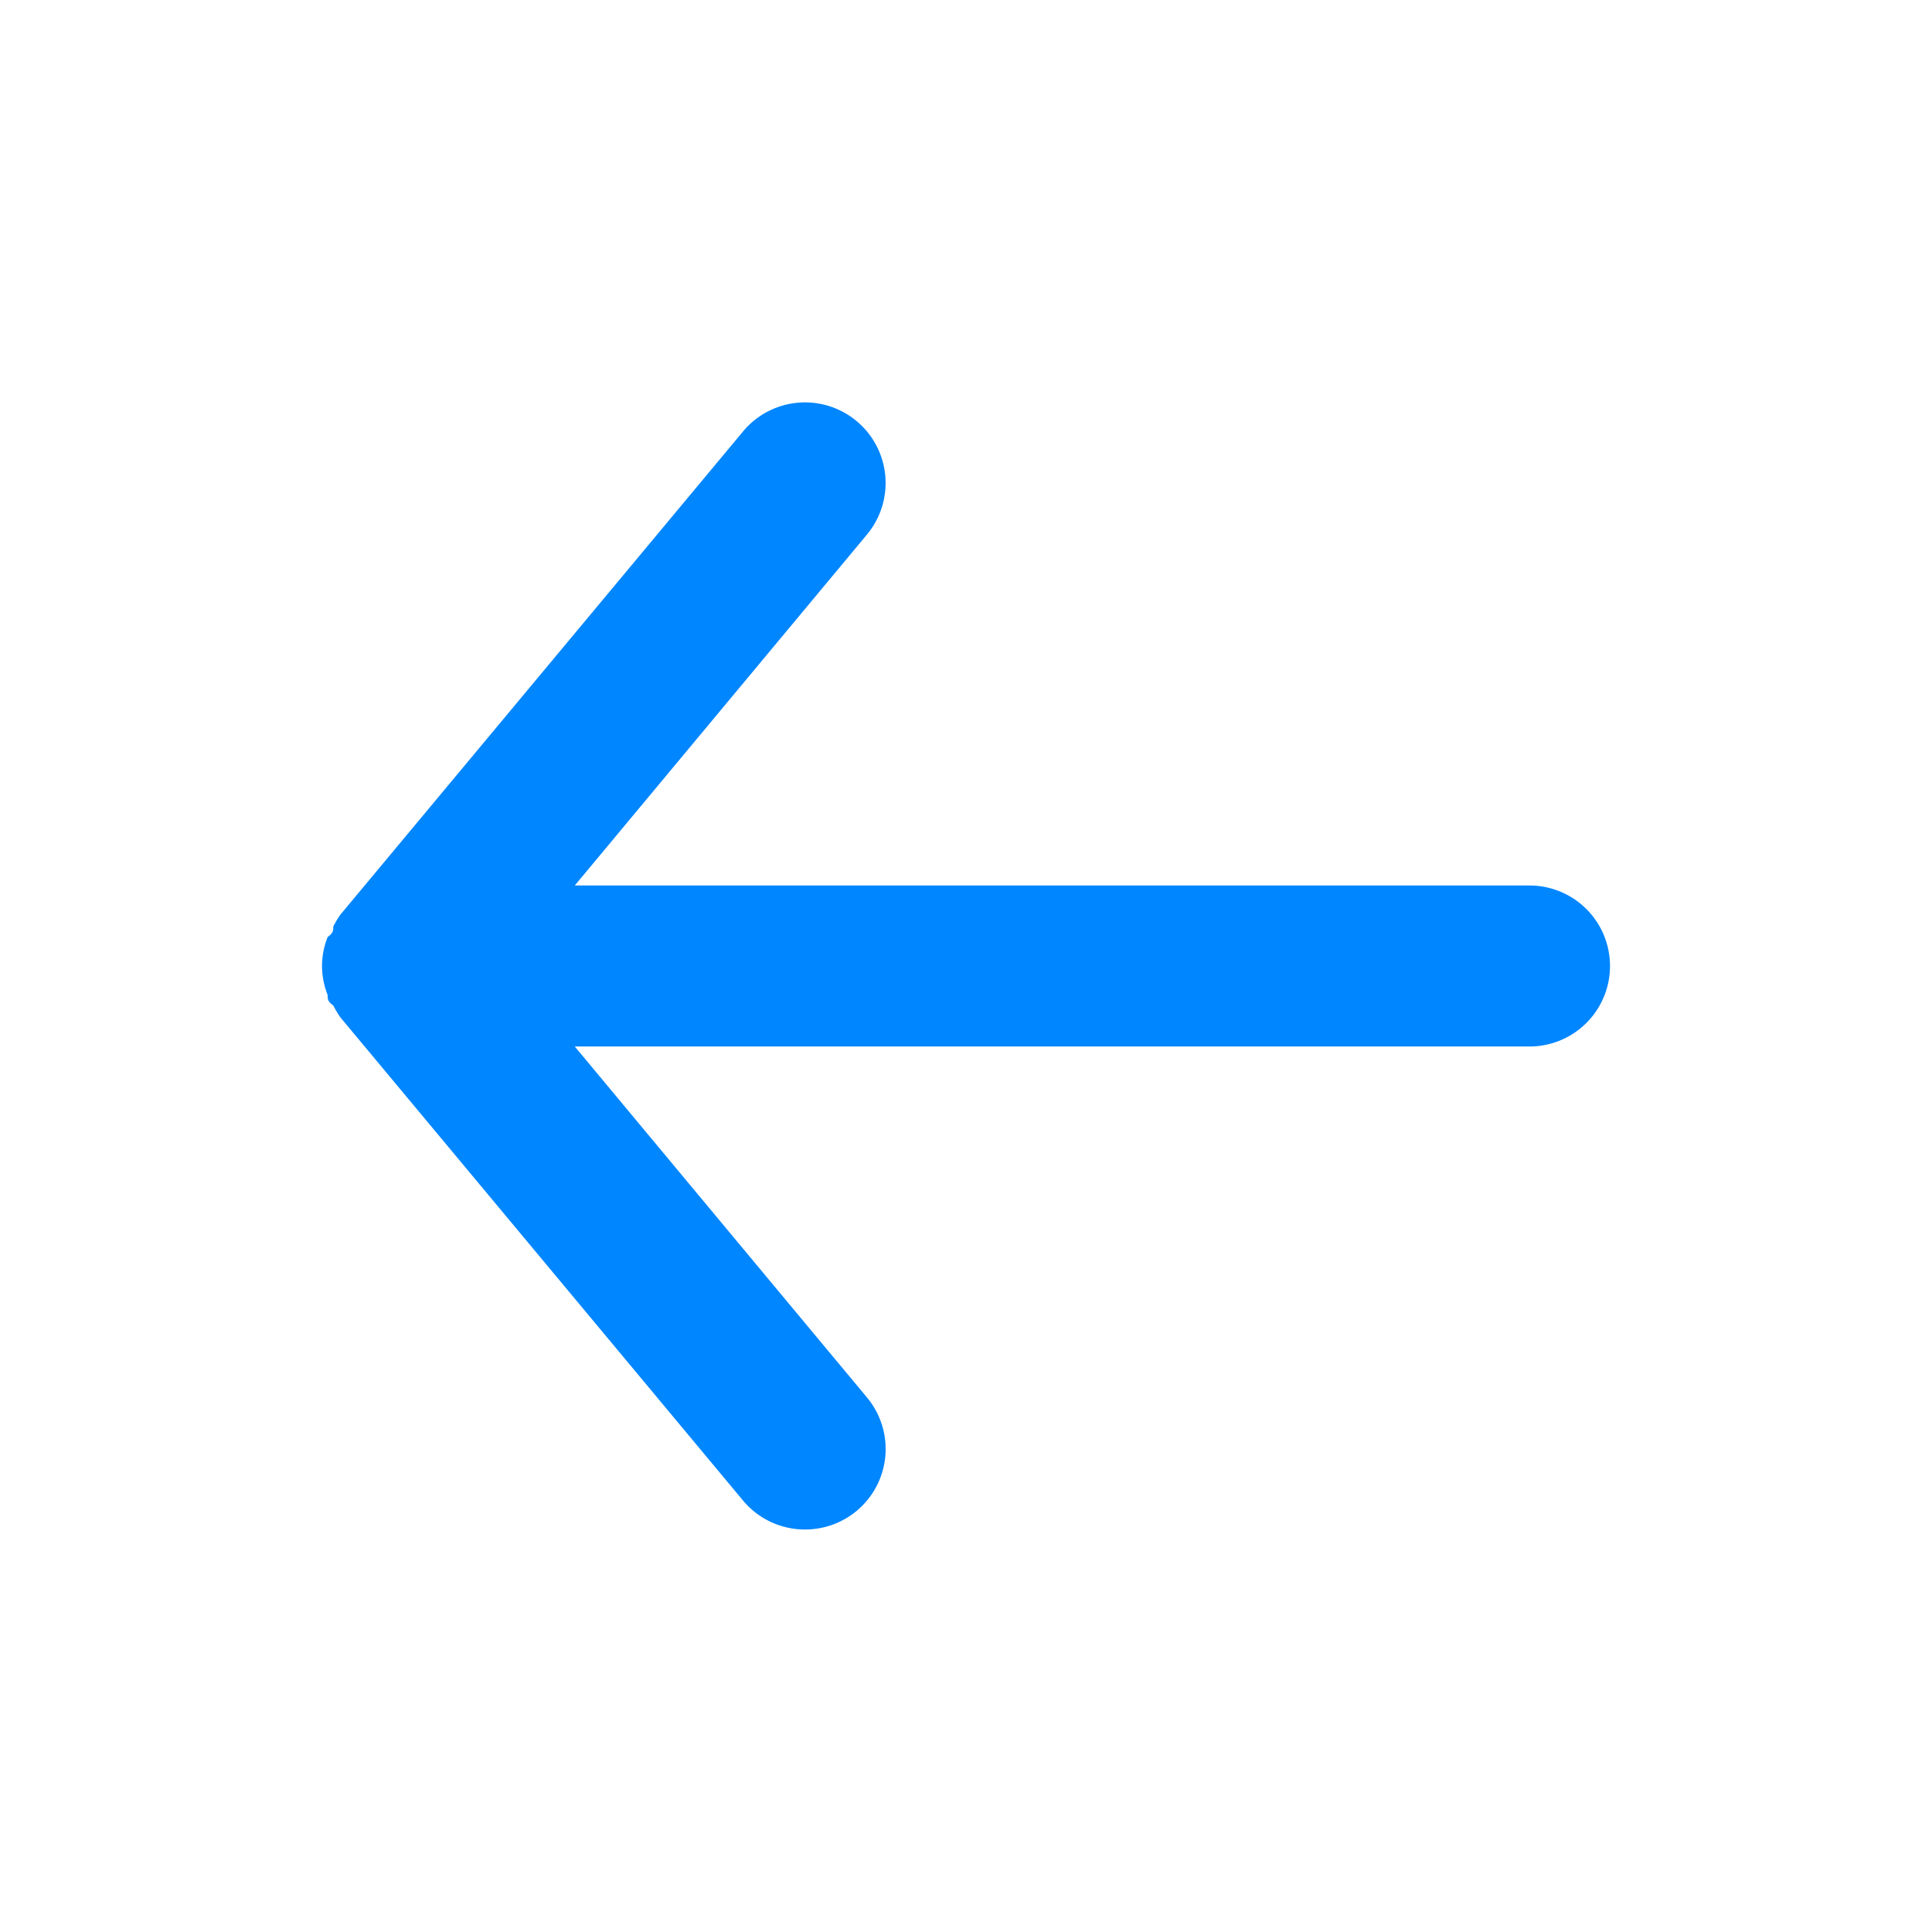 <svg viewBox="0 0 24 24" xmlns="http://www.w3.org/2000/svg">
<path d="m0 0h24v24h-24z" fill="#fff" opacity="0" transform="matrix(0 1 -1 0 24 0)"/>
<path d="m19 11h-11.86l3.63-4.36a1 1 0 1 0 -1.54-1.28l-5 6a1.19 1.19 0 0 0 -.09.15c0 .05 0 .08-.07.13a1 1 0 0 0 -.07.36 1 1 0 0 0 .07.36c0 .05 0 .08.07.13a1.19 1.19 0 0 0 .09.15l5 6a1 1 0 0 0 .77.36 1 1 0 0 0 .64-.23 1 1 0 0 0 .13-1.41l-3.63-4.36h11.86a1 1 0 0 0 0-2z" fill="#0086ff"/>
</svg>